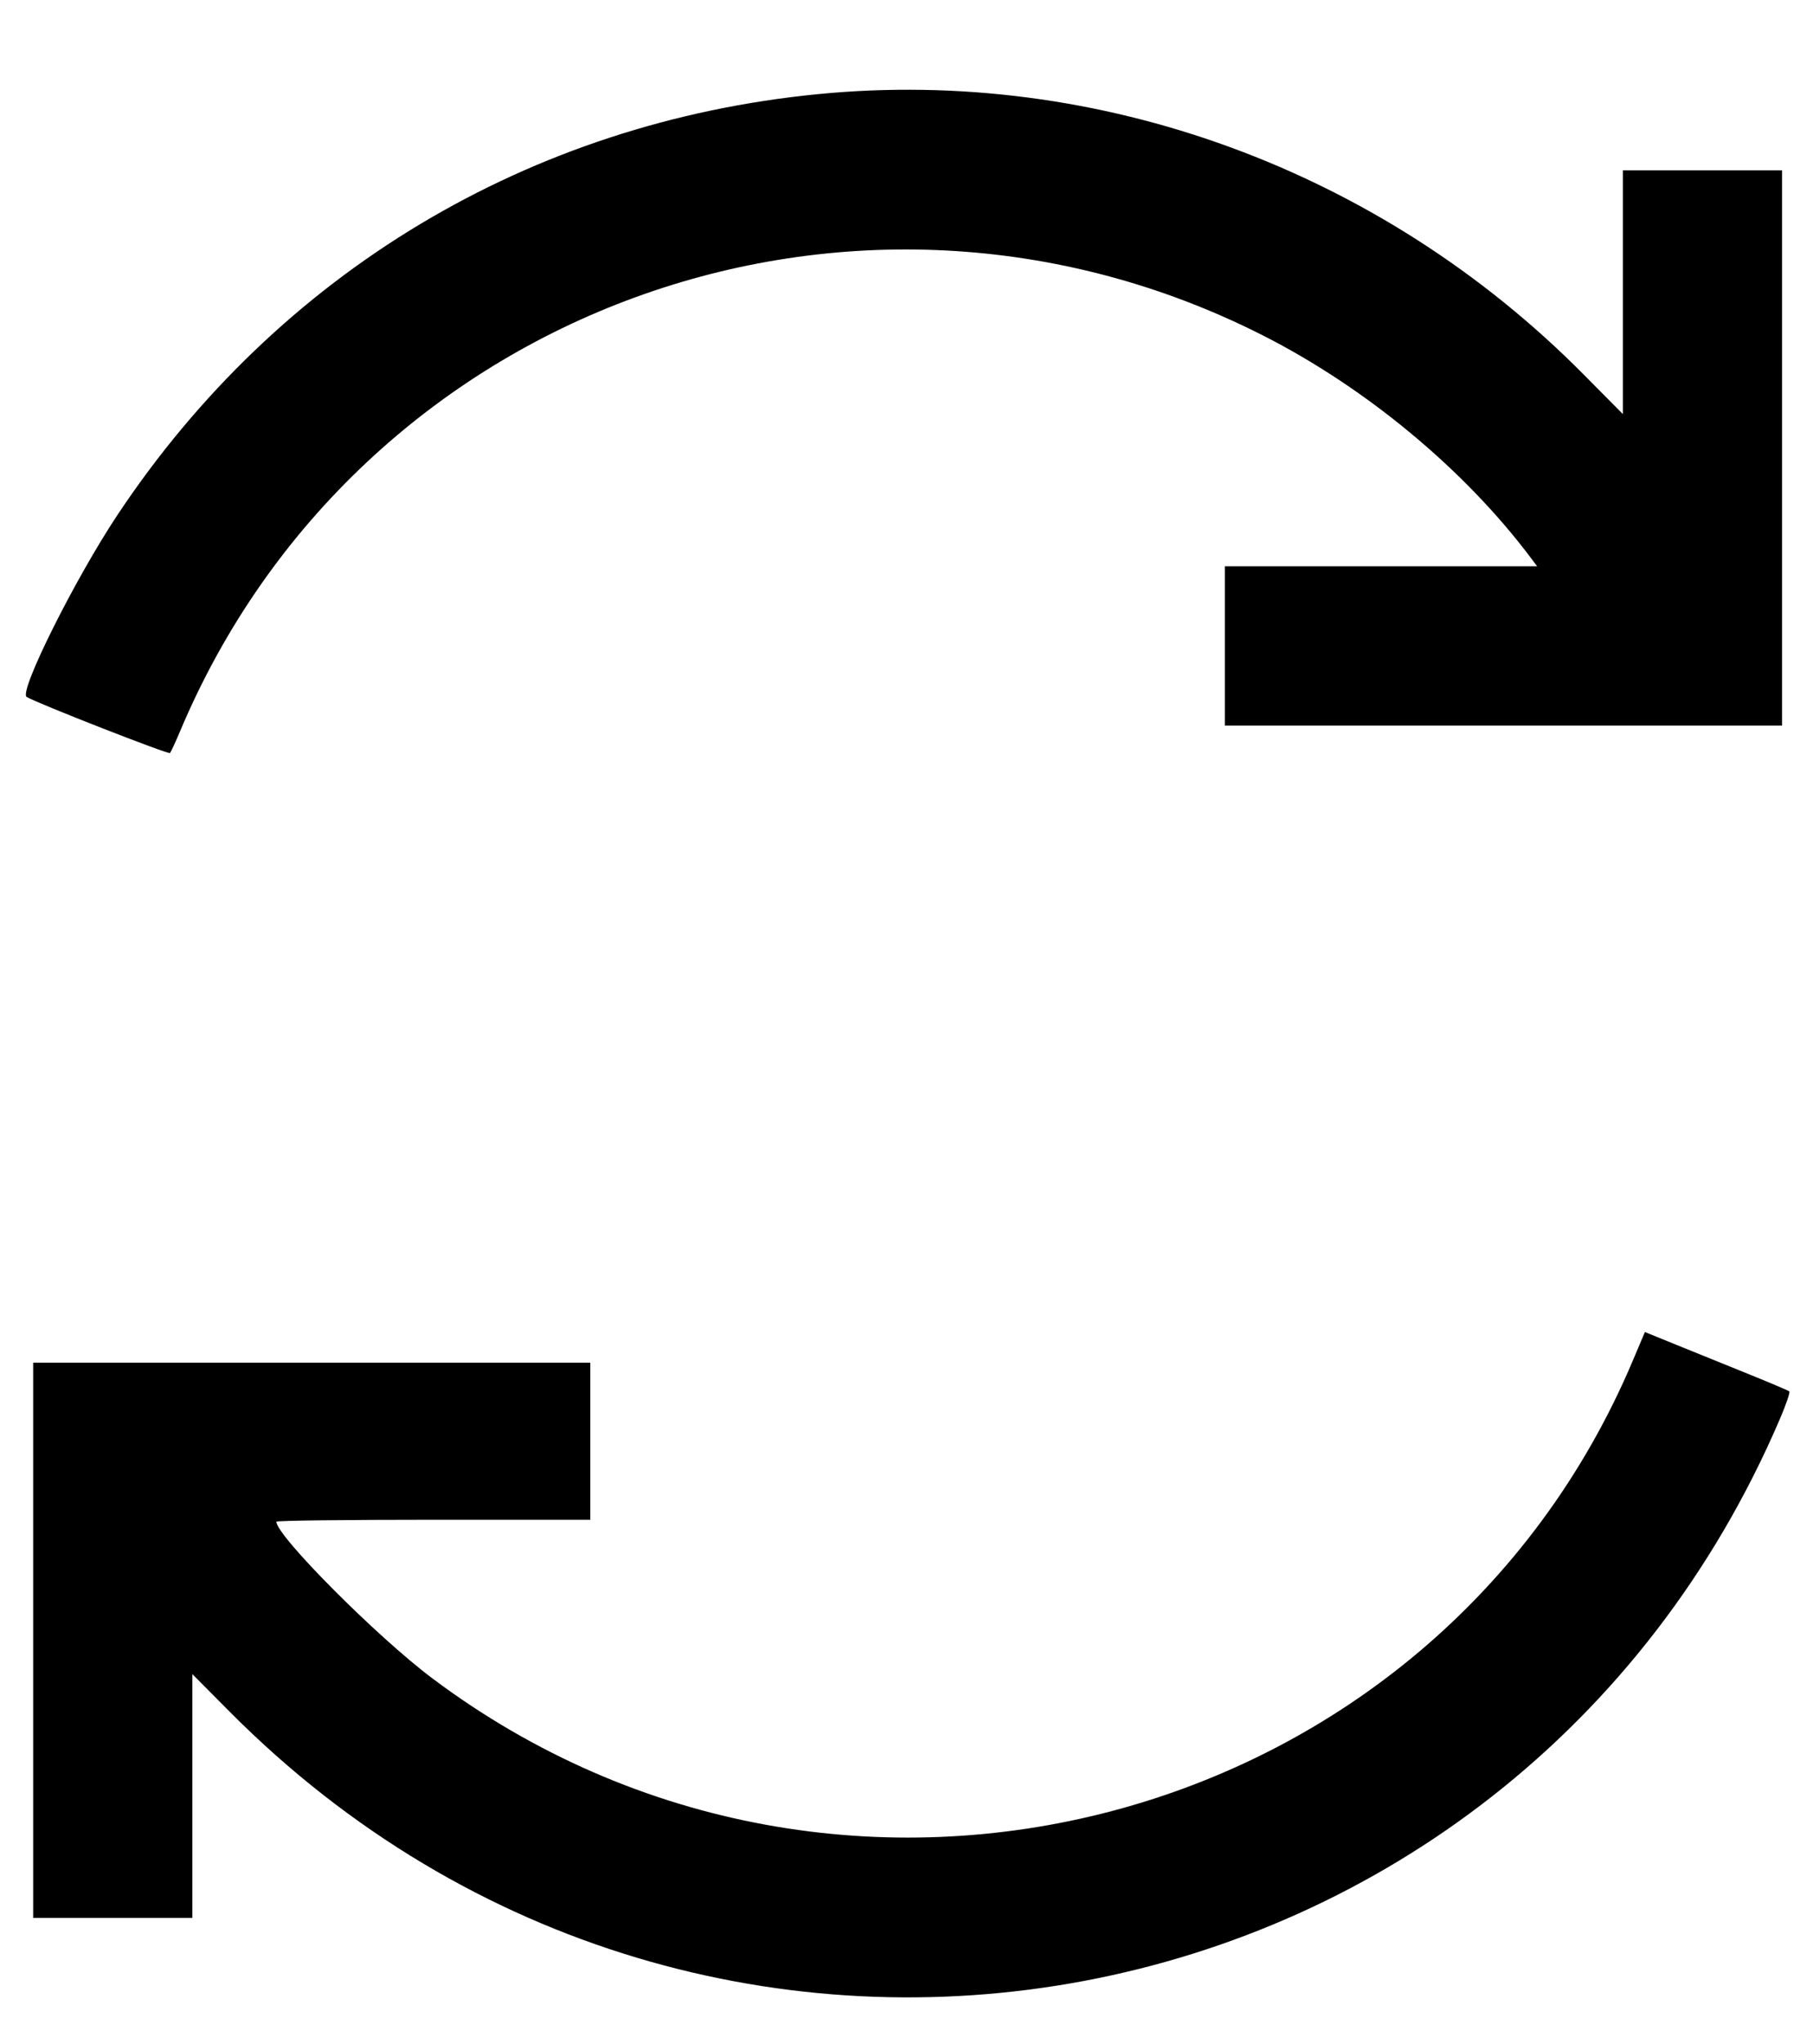 <svg xmlns="http://www.w3.org/2000/svg" xmlns:xlink="http://www.w3.org/1999/xlink" id="svg" width="400" height="450.732" version="1.1" viewBox="0 0 400 450.732"><g id="svgg"><path id="path0" fill="#000" fill-rule="evenodd" stroke="none" d="M180.488 20.756 C 116.773 26.987,61.480 60.151,26.004 113.415 C 16.578 127.566,4.087 152.561,5.883 153.680 C 8.035 155.021,37.180 166.421,37.506 166.050 C 37.718 165.808,38.724 163.634,39.741 161.220 C 78.863 68.314,188.414 28.270,278.553 73.926 C 301.336 85.467,323.143 103.557,337.768 123.049 L 339.140 124.878 304.692 124.878 L 270.244 124.878 270.244 142.439 L 270.244 160.000 331.707 160.000 L 393.171 160.000 393.171 98.780 L 393.171 37.561 375.610 37.561 L 358.049 37.561 358.049 64.435 L 358.049 91.310 349.390 82.572 C 304.663 37.437,242.512 14.690,180.488 20.756 M362.254 295.277 C 361.893 296.131,360.994 298.256,360.257 300.000 C 316.524 403.500,185.982 438.035,95.366 370.078 C 83.166 360.929,60.976 338.648,60.976 335.548 C 60.976 335.309,76.218 335.122,95.610 335.122 L 130.244 335.122 130.244 317.805 L 130.244 300.488 68.780 300.488 L 7.317 300.488 7.317 361.707 L 7.317 422.927 24.878 422.927 L 42.439 422.927 42.439 396.042 L 42.439 369.157 50.611 377.384 C 156.594 484.075,333.716 450.643,392.734 312.808 C 394.065 309.699,394.983 307.002,394.772 306.815 C 394.562 306.628,390.439 304.878,385.610 302.927 C 380.780 300.975,373.698 298.106,369.871 296.552 L 362.912 293.726 362.254 295.277"/></g></svg>